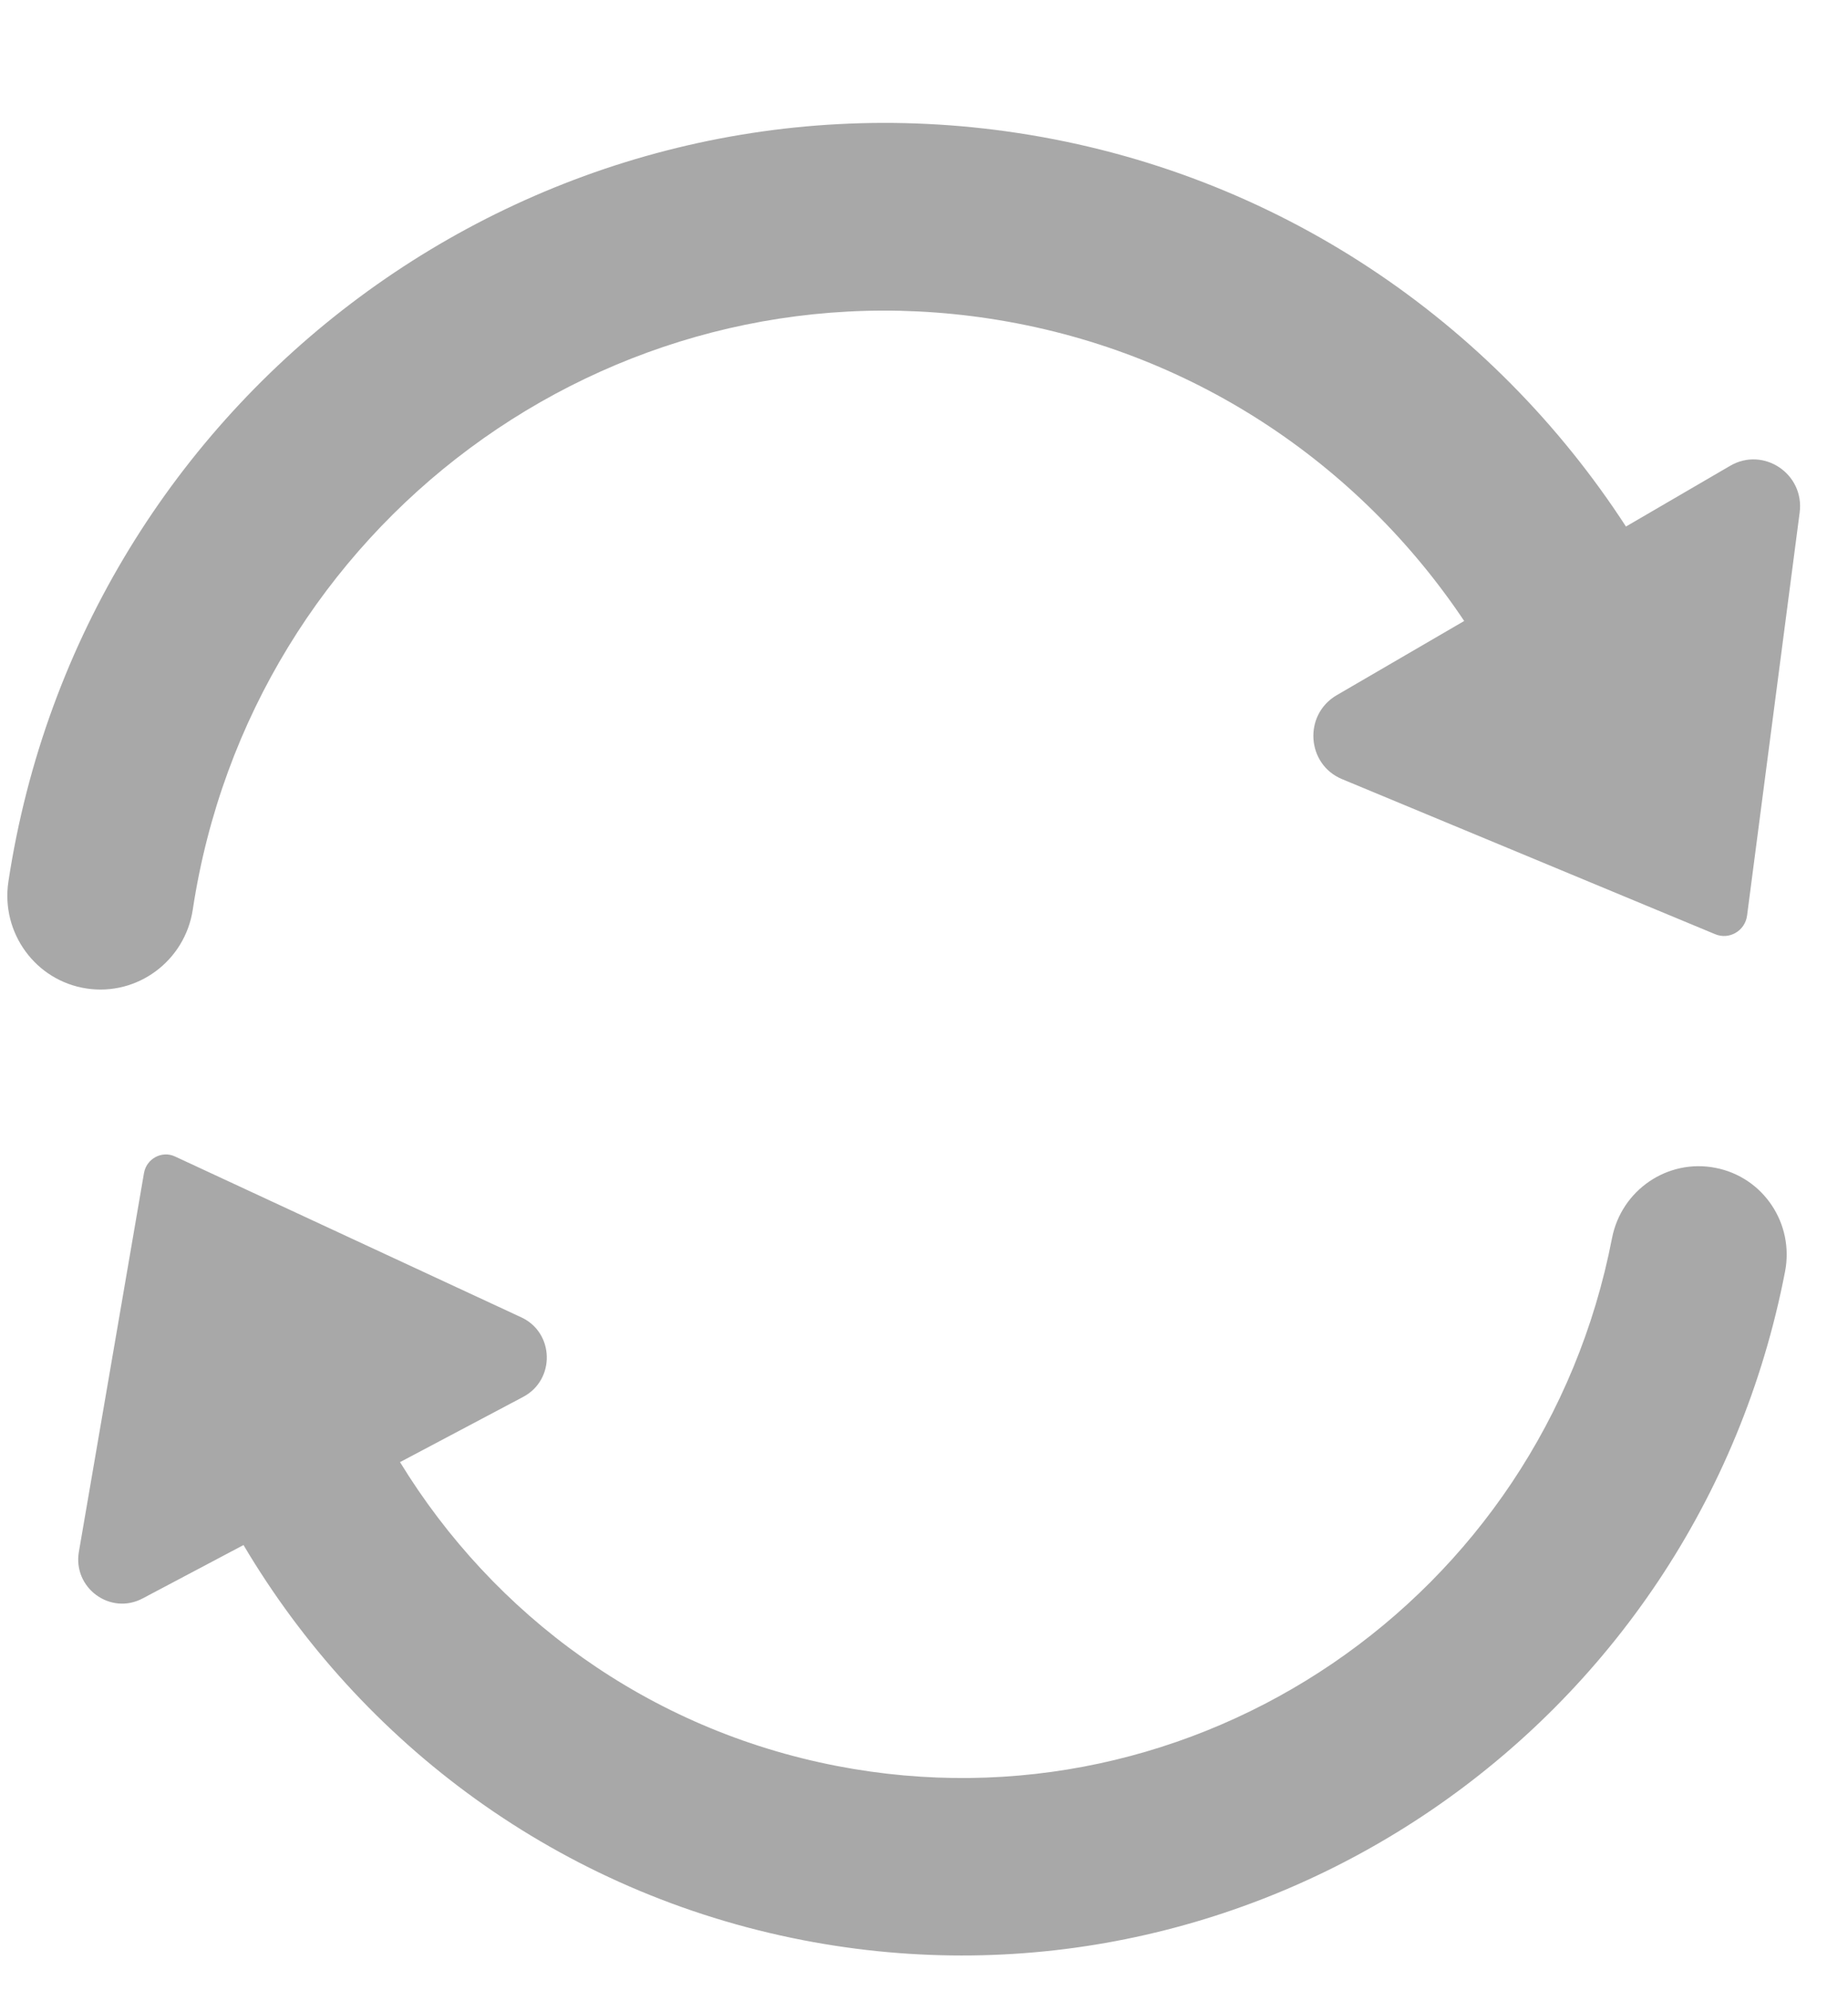 <svg width="13" height="14" viewBox="0 0 13 14" fill="none" xmlns="http://www.w3.org/2000/svg">
<path fill-rule="evenodd" clip-rule="evenodd" d="M6.96 2.24C4.276 1.832 1.766 3.693 1.356 6.396C1.301 6.756 0.967 7.004 0.609 6.95C0.251 6.896 0.005 6.559 0.059 6.199C0.579 2.775 3.758 0.419 7.159 0.935C8.984 1.212 10.503 2.262 11.438 3.702L12.171 3.275C12.406 3.138 12.695 3.332 12.66 3.603L12.29 6.437C12.276 6.545 12.164 6.61 12.065 6.568L9.441 5.478C9.19 5.374 9.168 5.025 9.403 4.888L10.3 4.366C9.558 3.257 8.376 2.455 6.96 2.24ZM5.886 12.416C8.407 12.904 10.849 11.243 11.34 8.705C11.406 8.367 11.731 8.145 12.068 8.211C12.404 8.276 12.623 8.603 12.557 8.941C11.935 12.155 8.842 14.259 5.649 13.641C3.935 13.309 2.54 12.259 1.713 10.863L1.004 11.238C0.777 11.359 0.511 11.165 0.555 10.91L1.013 8.247C1.031 8.146 1.139 8.088 1.231 8.131L3.667 9.262C3.9 9.37 3.908 9.7 3.681 9.821L2.814 10.28C3.472 11.355 4.557 12.159 5.886 12.416Z" fill="#A8A8A8"/>
</svg>

